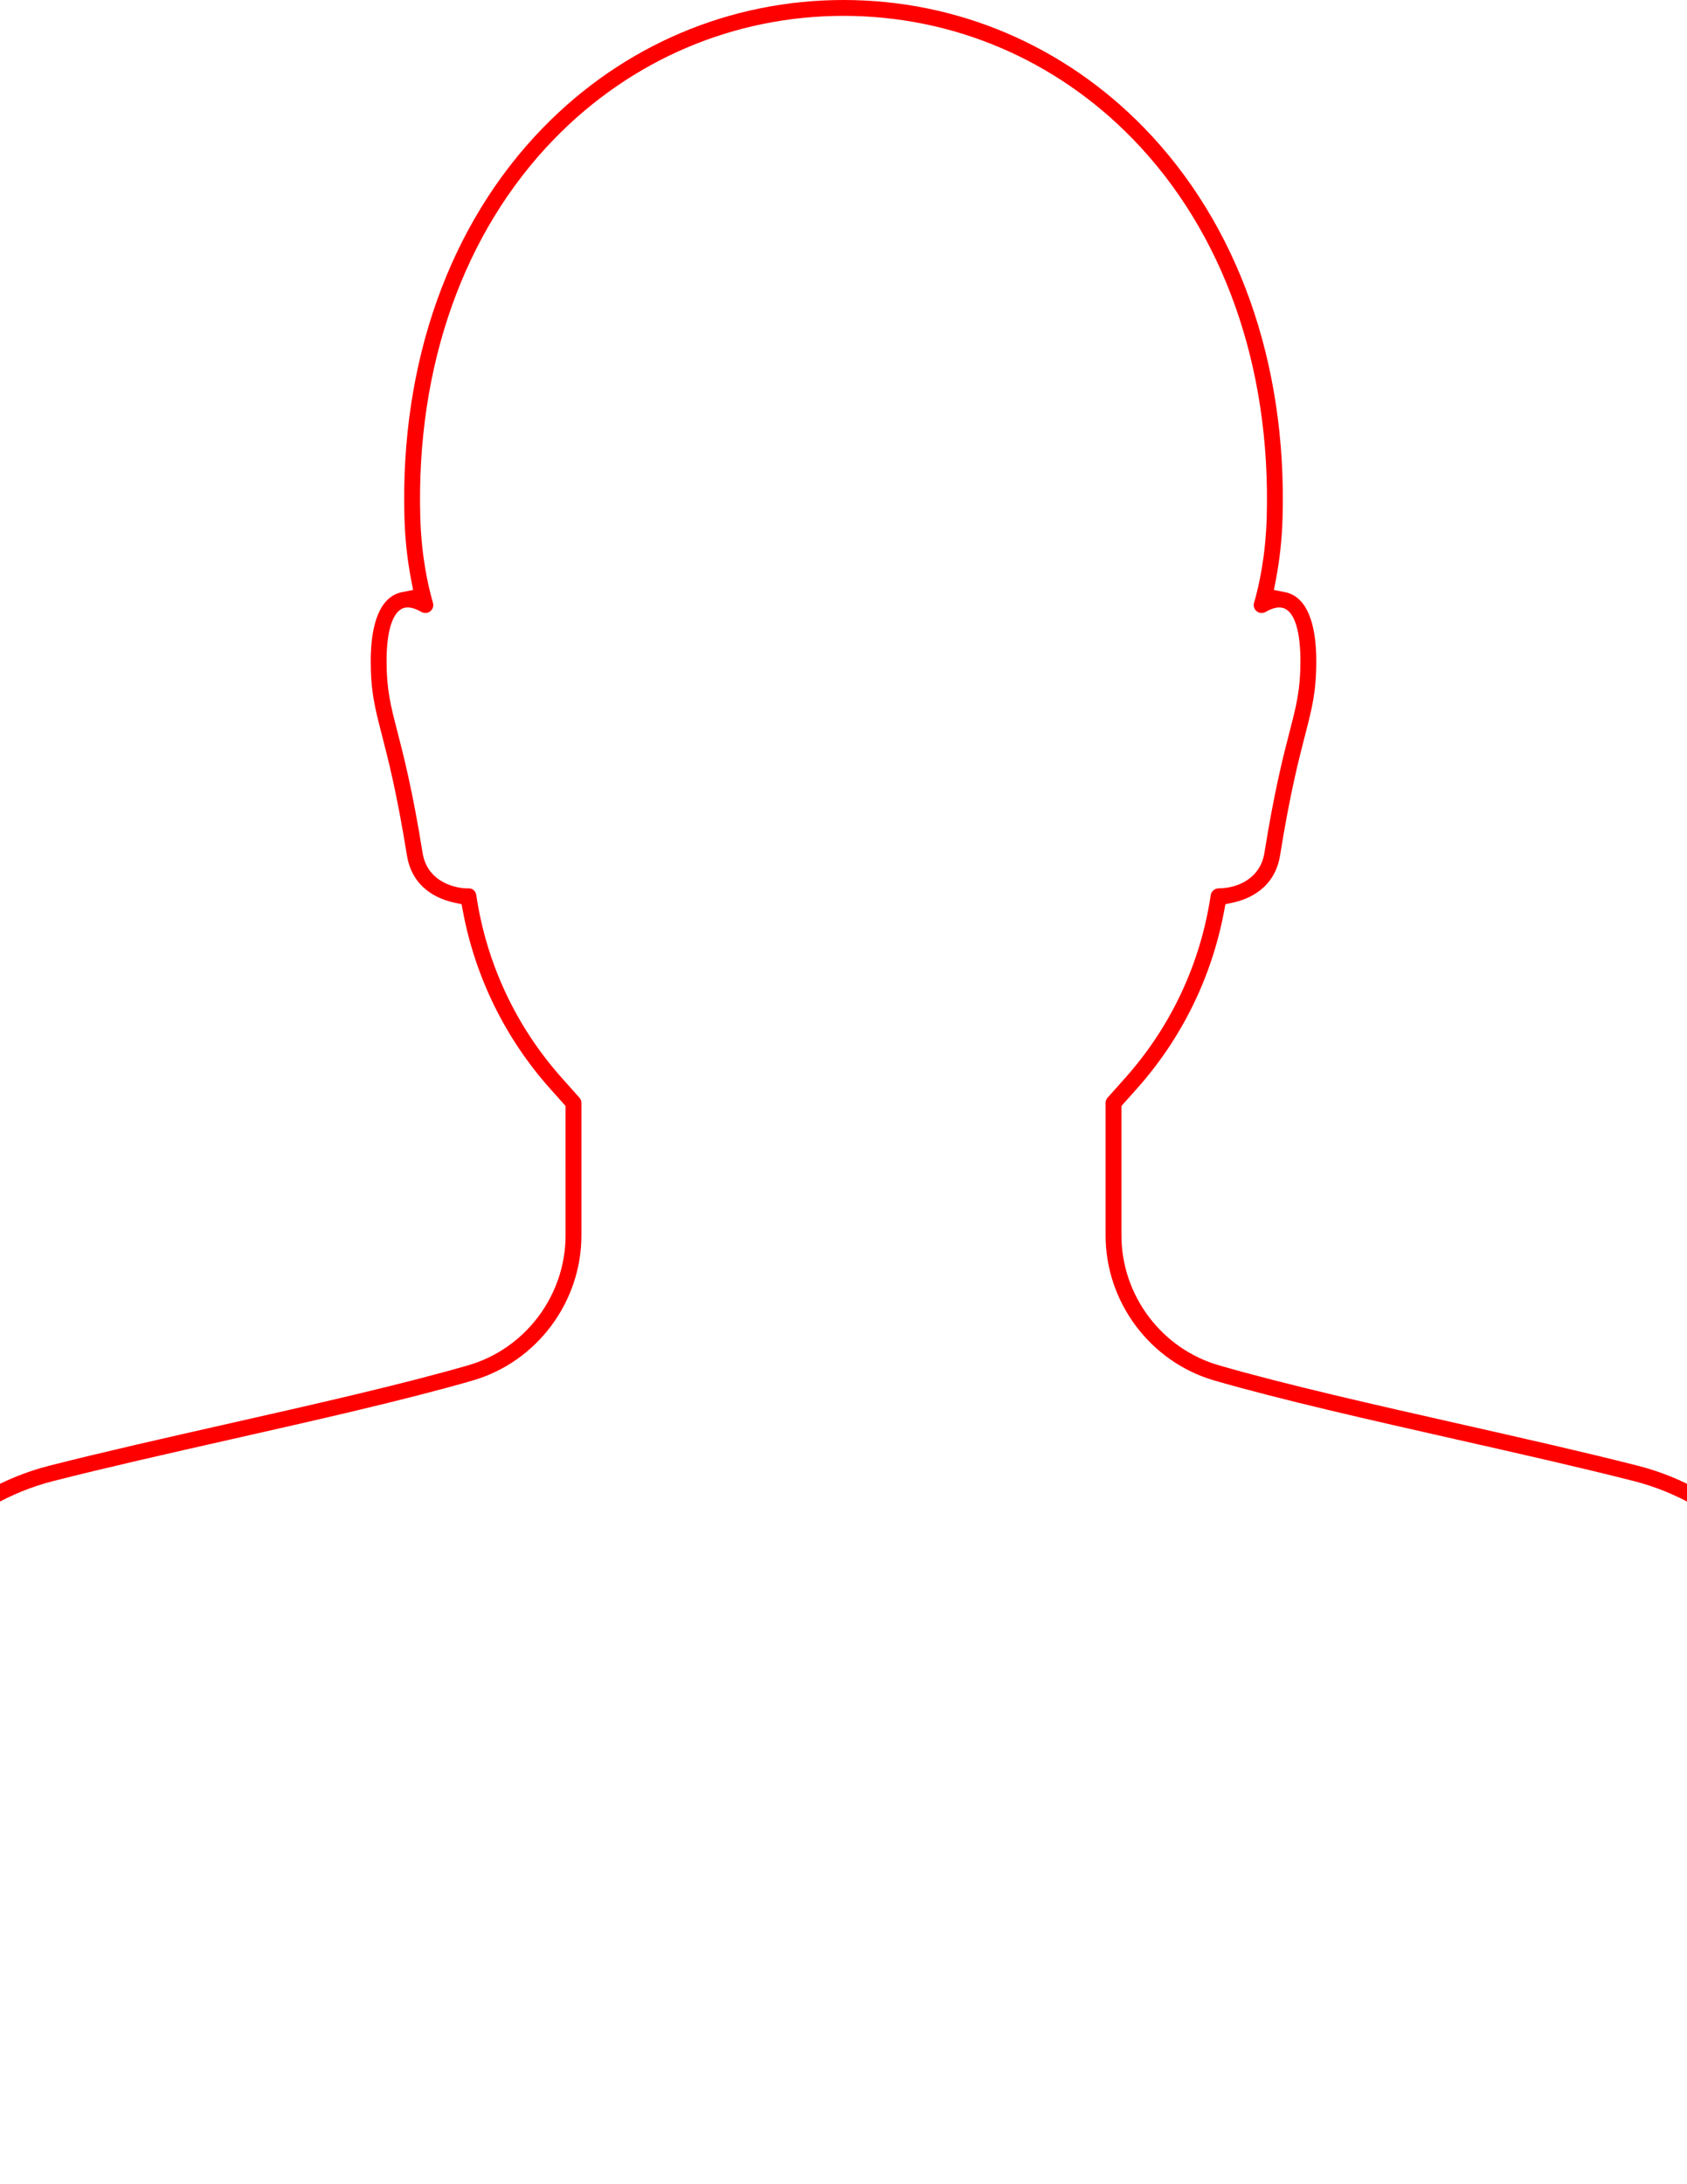 <svg width="360" height="466" viewBox="0 0 360 466" fill="none" xmlns="http://www.w3.org/2000/svg">
<path fill-rule="evenodd" clip-rule="evenodd" d="M389.182 352.742C384.359 333.067 369.129 317.729 349.434 312.713C337.983 309.797 324.566 306.767 311.591 303.837C293.301 299.705 274.389 295.433 260.114 291.311C247.866 287.772 239.312 276.366 239.312 263.571V235.978L242.638 232.246C252.143 221.586 258.561 208.542 261.198 194.526L261.499 192.929L263.087 192.585C266.358 191.876 272.017 189.623 273.163 182.504C275.308 169.191 277.155 162.05 278.503 156.835C279.994 151.064 280.891 147.588 280.891 141.04C280.891 135.917 280.052 129.328 276.057 127.028C275.673 126.806 275.047 126.51 274.237 126.35L271.849 125.878L272.305 123.488C273.101 119.318 273.569 114.925 273.697 110.431C274.633 77.365 264.141 47.836 244.152 27.281C227.044 9.688 204.262 -0 180 -0C155.739 -0 132.957 9.688 115.85 27.281C95.862 47.835 85.369 77.365 86.304 110.431C86.432 114.923 86.9 119.316 87.697 123.488L88.153 125.878L85.764 126.35C85.115 126.478 84.502 126.706 83.944 127.027C79.949 129.328 79.11 135.917 79.11 141.04C79.11 147.587 80.008 151.063 81.495 156.822C82.85 162.068 84.698 169.225 86.837 182.504C87.983 189.623 93.642 191.876 96.913 192.585L98.501 192.929L98.802 194.525C101.44 208.541 107.857 221.584 117.363 232.246L120.689 235.976L120.69 263.571C120.69 276.366 112.136 287.773 99.888 291.311C85.596 295.437 66.692 299.707 48.412 303.836C35.424 306.77 21.994 309.804 10.567 312.713C-9.128 317.729 -24.359 333.067 -29.182 352.742L-56.376 463.679C-56.597 464.585 -56.04 465.503 -55.134 465.726C-54.697 465.834 -54.243 465.763 -53.857 465.53C-53.469 465.295 -53.196 464.923 -53.087 464.482L-25.894 353.548C-21.37 335.088 -7.079 320.698 11.402 315.993C22.75 313.103 36.118 310.083 49.047 307.162L49.157 307.137C67.491 302.996 86.449 298.713 100.828 294.561C114.515 290.609 124.075 277.864 124.075 263.571L124.074 235.332C124.074 234.917 123.921 234.517 123.644 234.206L119.889 229.994C110.101 219.016 103.791 205.527 101.639 190.985C101.532 190.261 100.997 189.54 100.044 189.54H100.037C98.115 189.656 91.265 188.715 90.178 181.966C88.018 168.546 86.148 161.302 84.781 156.012C83.354 150.487 82.495 147.166 82.495 141.04C82.495 135.113 83.591 131.194 85.581 129.991C86.664 129.328 88.122 129.52 89.917 130.56C90.518 130.91 91.261 130.859 91.808 130.431C92.356 130.002 92.585 129.294 92.392 128.628C91.287 124.813 89.92 118.543 89.688 110.335C88.779 78.191 98.931 49.532 118.277 29.639C134.742 12.708 156.663 3.384 180 3.384C203.338 3.384 225.259 12.708 241.725 29.639C261.071 49.533 271.224 78.191 270.313 110.335C270.081 118.551 268.714 124.816 267.609 128.626C267.415 129.294 267.644 130.003 268.191 130.431C268.739 130.859 269.483 130.911 270.082 130.562C271.87 129.526 273.325 129.332 274.41 129.985C276.392 131.127 277.507 135.062 277.507 141.04C277.507 147.165 276.648 150.487 275.225 155.989C273.858 161.279 271.986 168.524 269.822 181.966C268.93 187.509 264.022 189.511 260.091 189.542L260.064 189.542L260.038 189.542C260.032 189.542 260.025 189.541 260.019 189.541C259.234 189.541 258.477 190.198 258.361 190.985C256.209 205.528 249.899 219.017 240.112 229.994L236.356 234.206C236.079 234.517 235.926 234.916 235.926 235.332V263.571C235.926 277.864 245.486 290.609 259.174 294.561C273.559 298.715 292.515 302.997 310.845 307.137L310.995 307.17C323.91 310.089 337.264 313.106 348.6 315.993C367.08 320.699 381.371 335.089 385.894 353.548L413.088 464.484C413.306 465.374 414.198 465.955 415.135 465.726C416.041 465.503 416.597 464.585 416.375 463.678L389.182 352.742Z" fill="red"/>
</svg>
